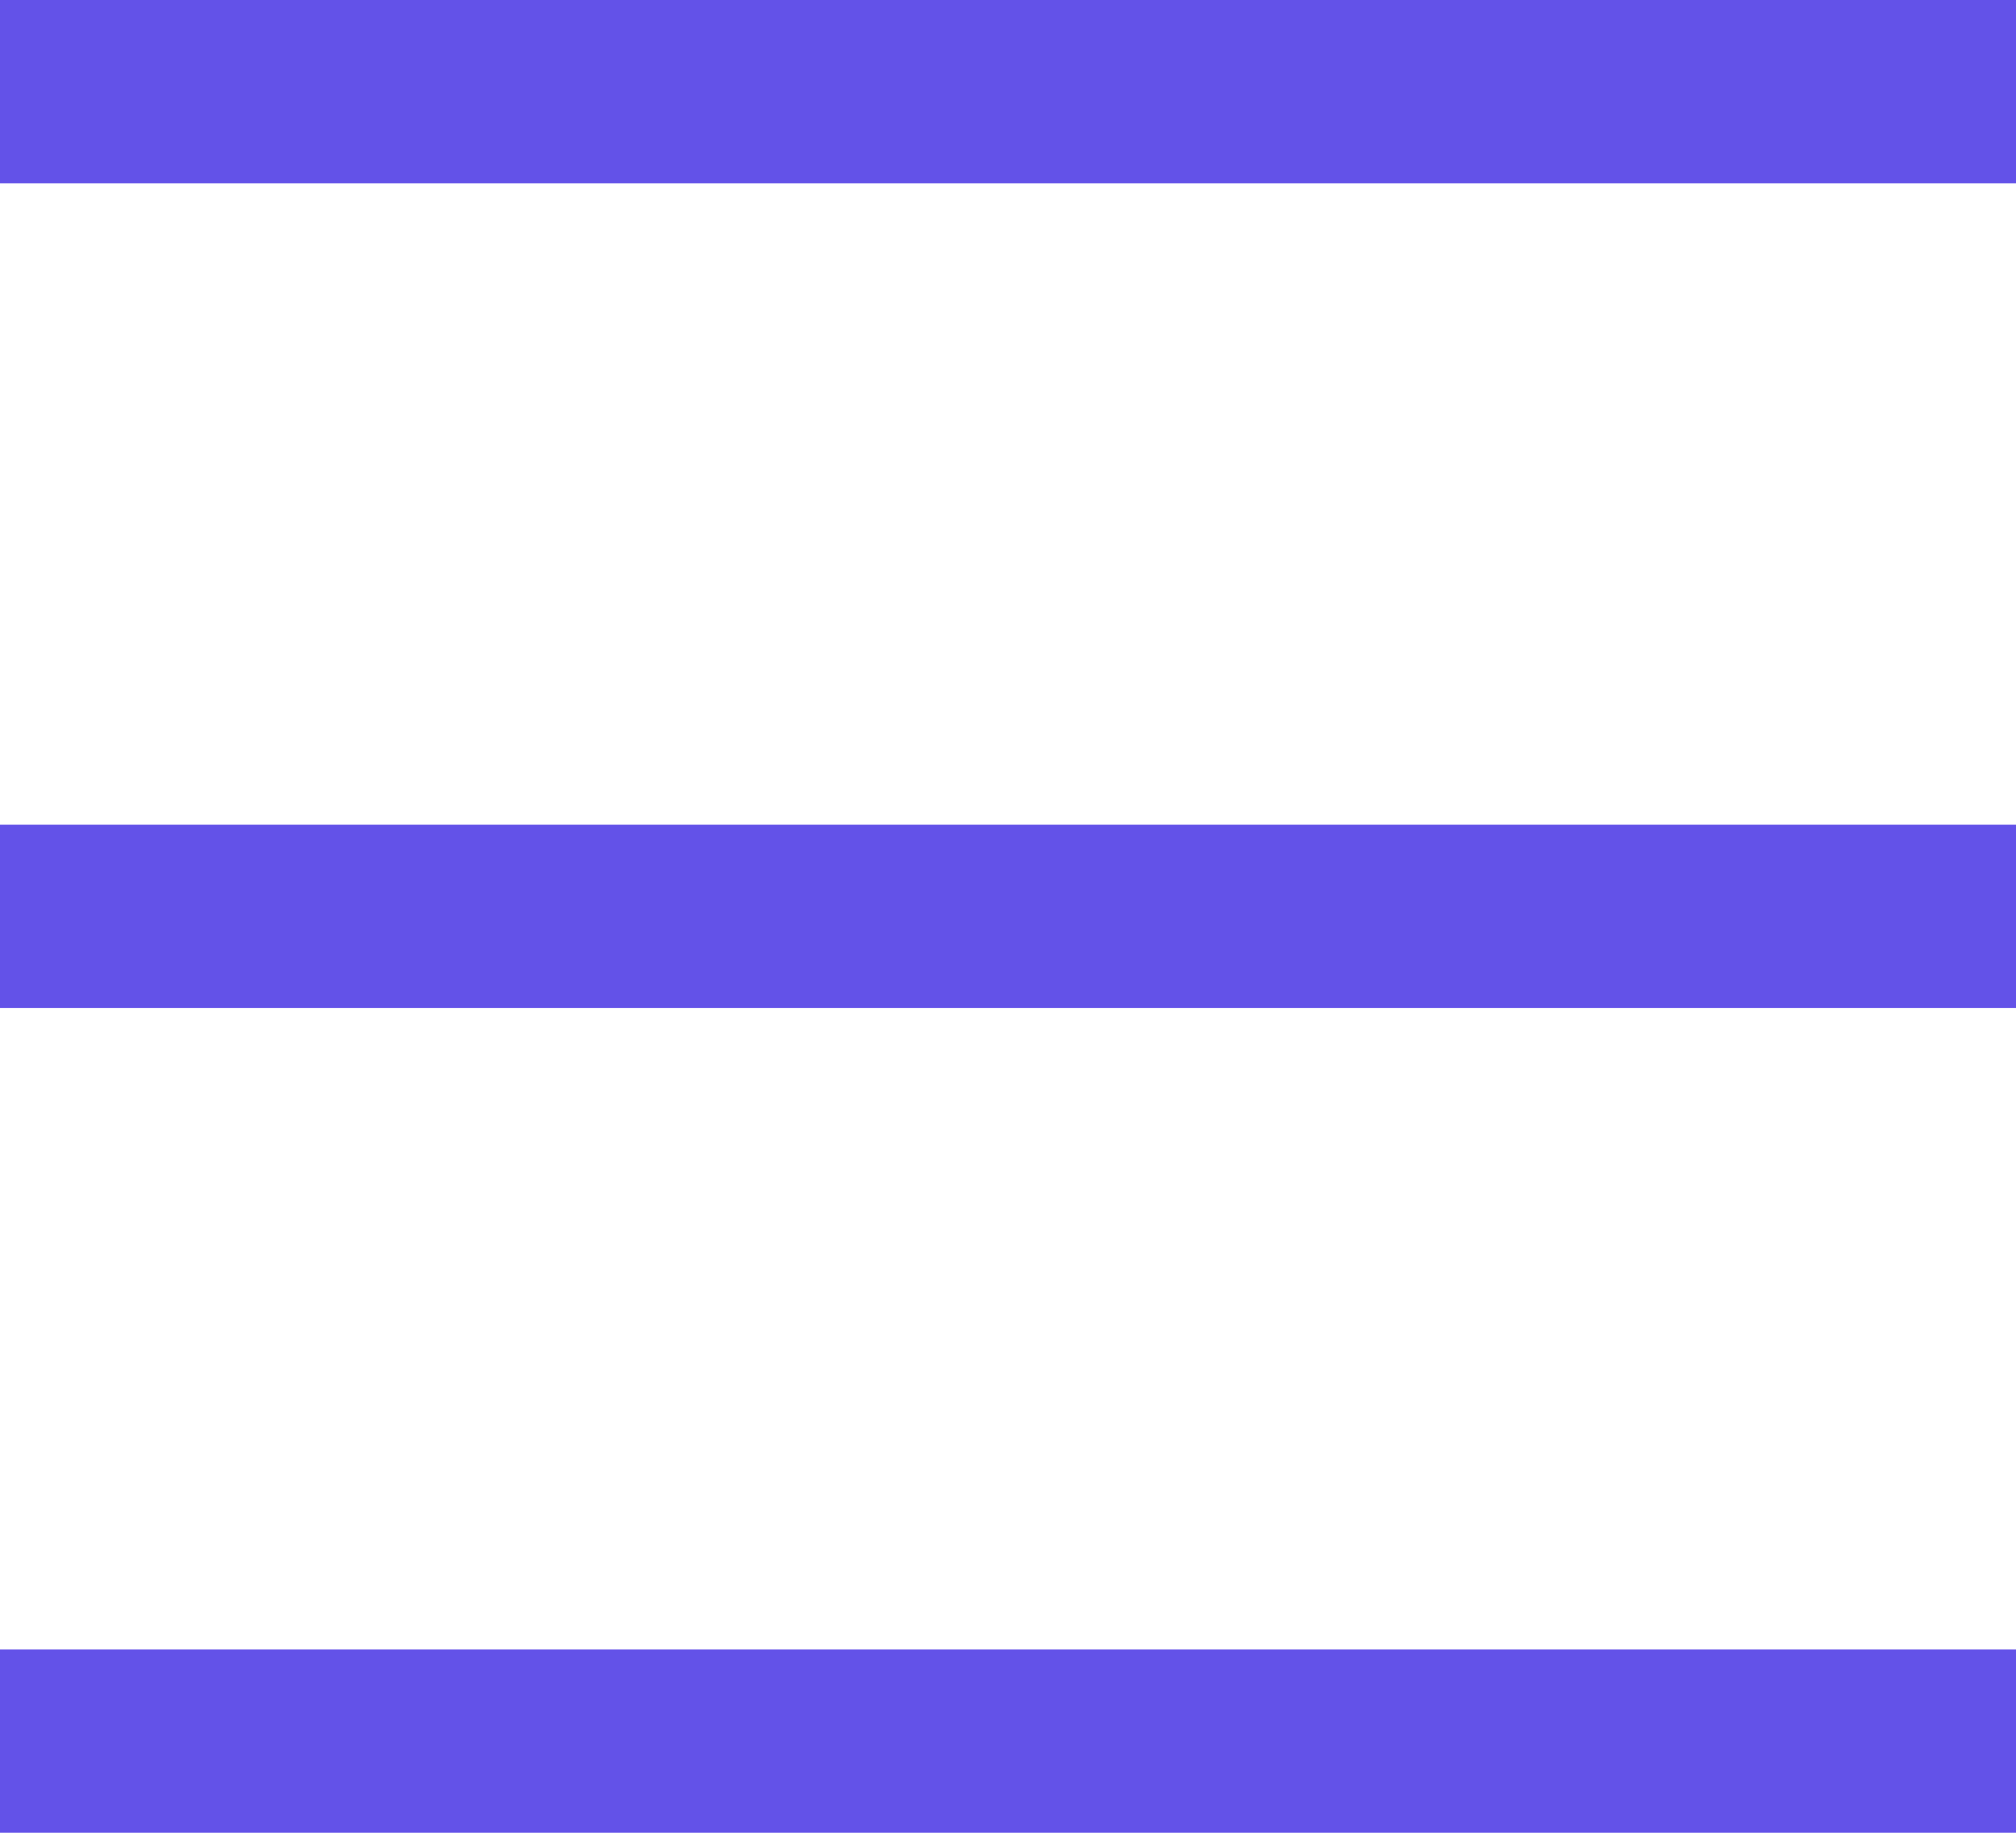 <svg id="Component_12_33" data-name="Component 12 – 33" xmlns="http://www.w3.org/2000/svg" width="26.813" height="24.375" viewBox="0 0 26.813 24.375">
  <g id="hamburger-menu">
    <path id="Path_11" d="M6.094,7.313H32.907V9.751H6.094Z" transform="translate(-6.094 -7.313)" fill="#6352e8"/>
    <path id="Path_12" d="M6.094,18.281H32.907v2.438H6.094Z" transform="translate(-6.094 -7.313)" fill="#6352e8"/>
    <path id="Path_13" d="M6.094,29.25H32.907v2.438H6.094Z" transform="translate(-6.094 -7.313)" fill="#6352e8"/>
  </g>
</svg>
